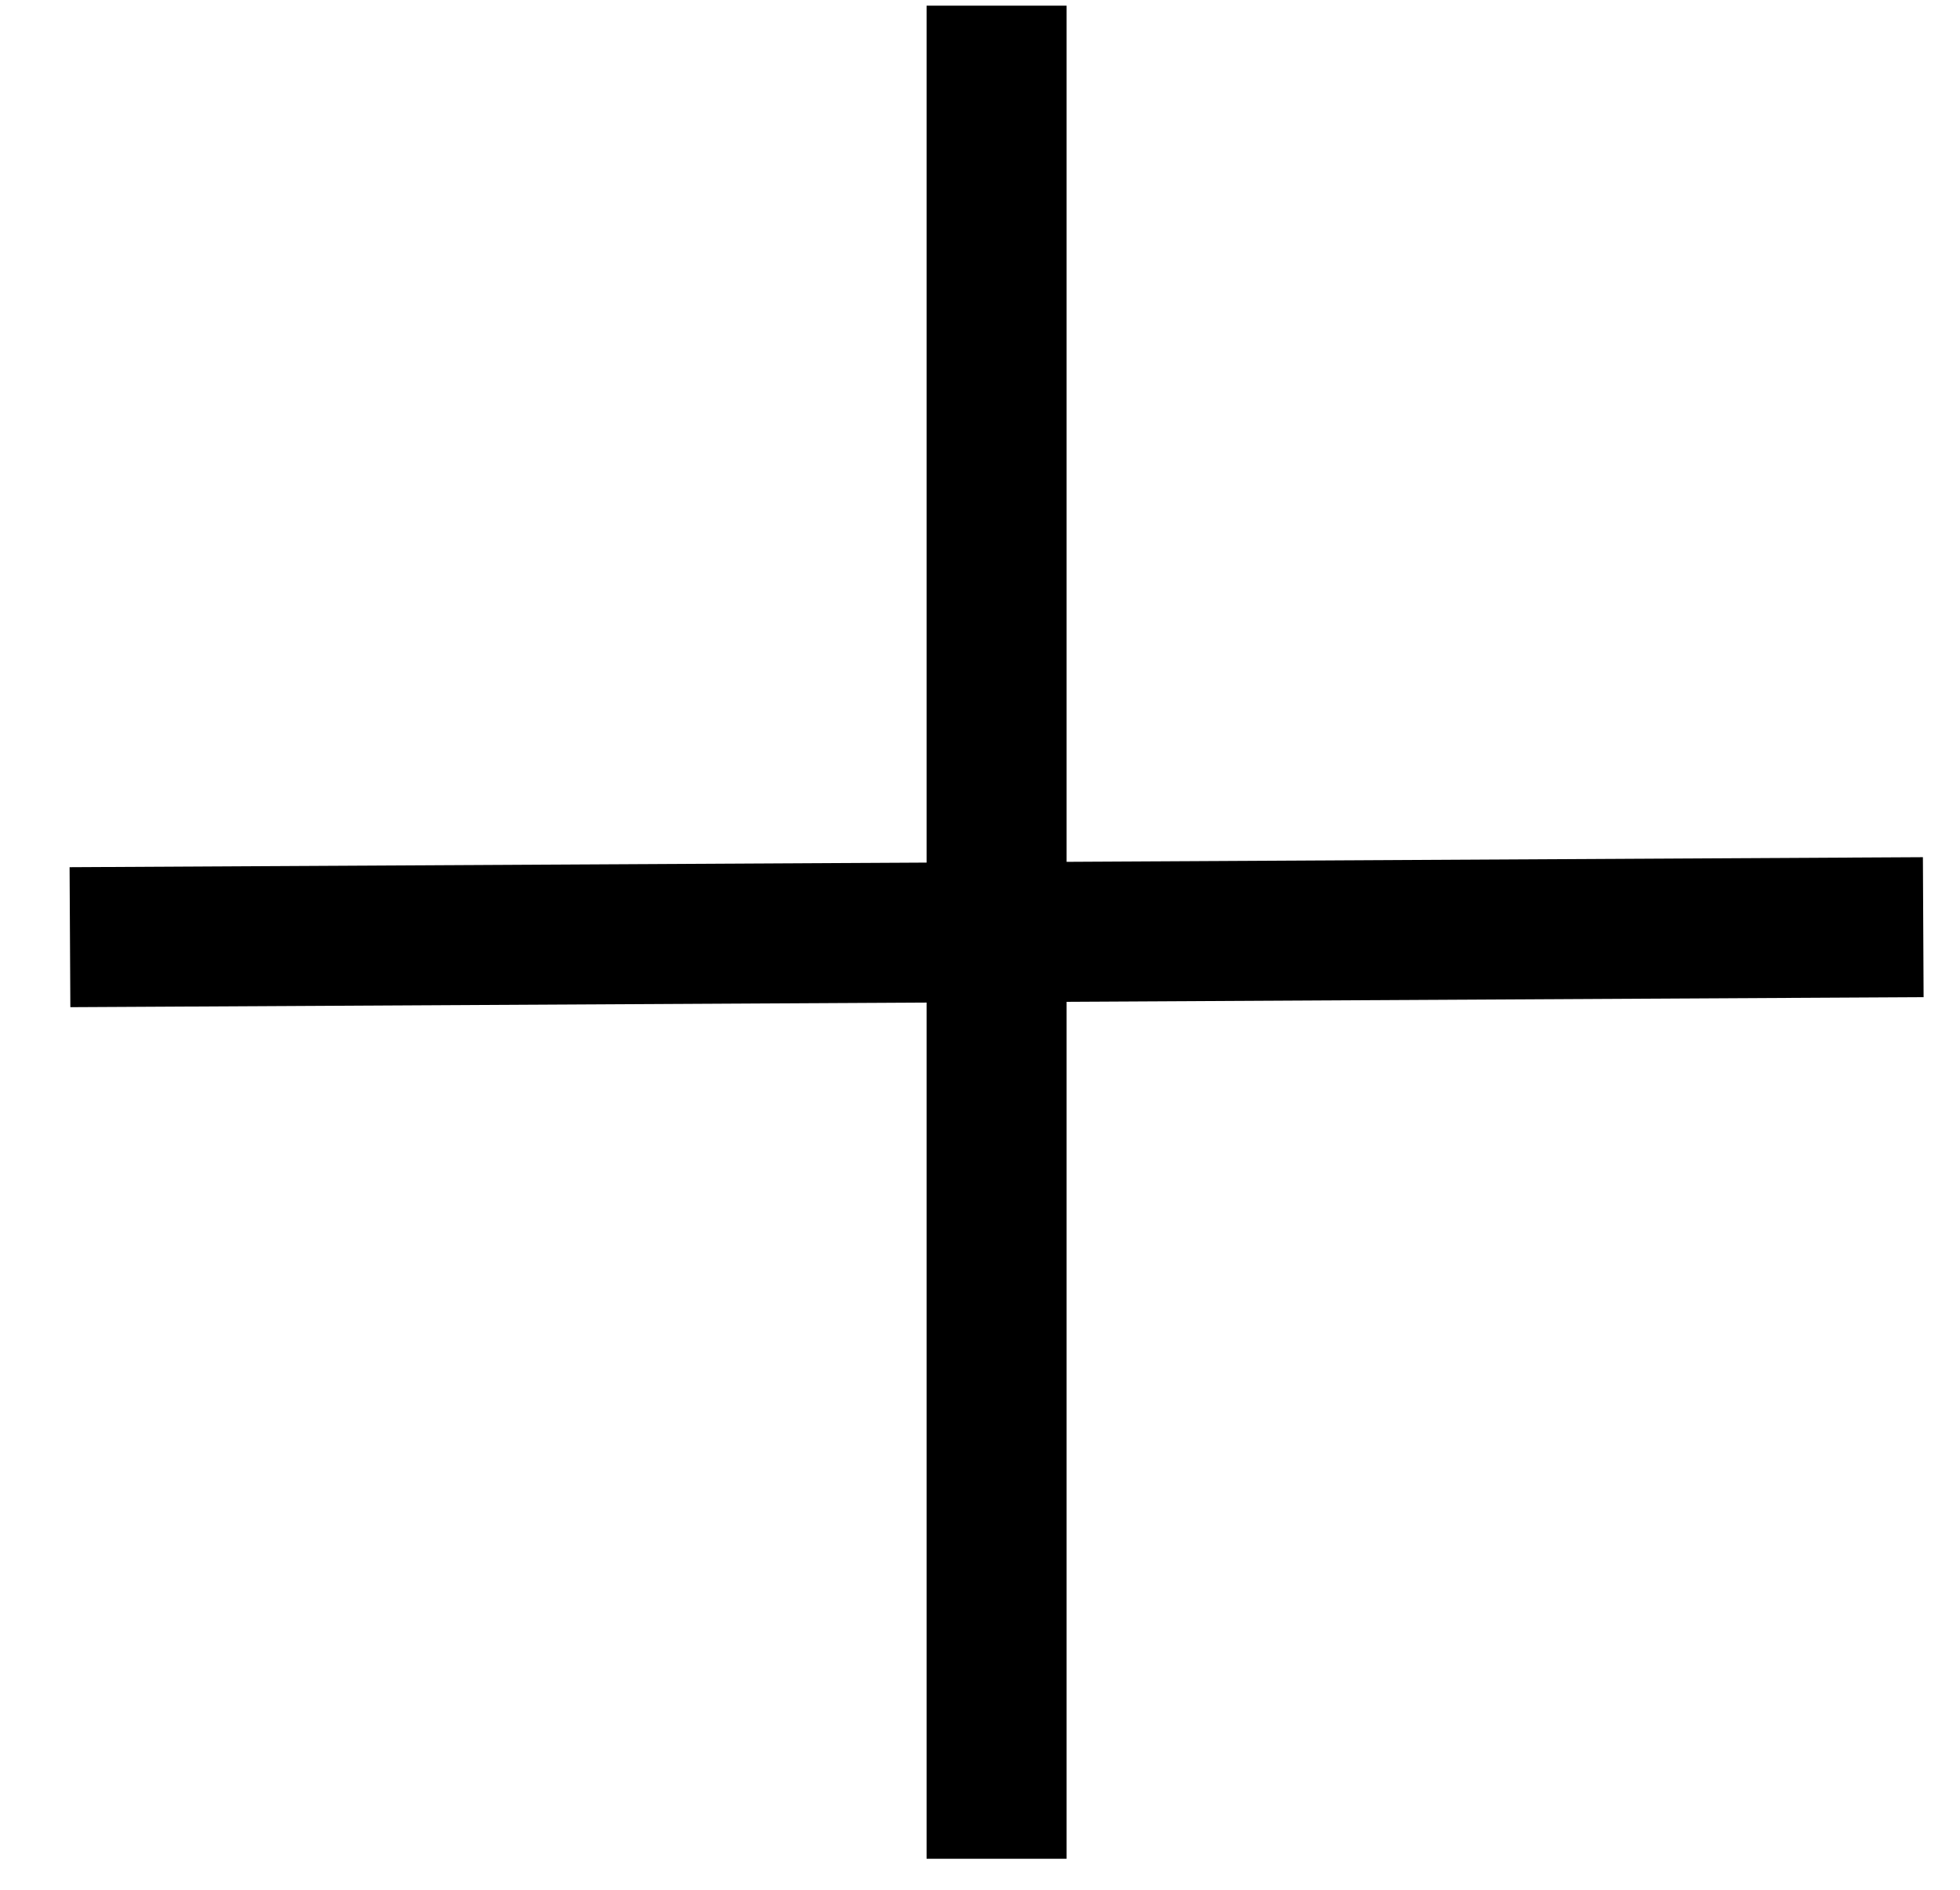<svg viewBox="0 0 28 27" xmlns="http://www.w3.org/2000/svg">
  <path
    fill-rule="evenodd"
    clip-rule="evenodd"
    d="M27.48 14.247L1.005 14.39L0.994 12.39L27.47 12.247L27.48 14.247Z"
    fill="currentColor"
  />
  <path
    fill-rule="evenodd"
    clip-rule="evenodd"
    d="M13.237 26.557L13.237 0.081L15.237 0.081L15.237 26.557L13.237 26.557Z"
    fill="currentColor"
  />
</svg>
